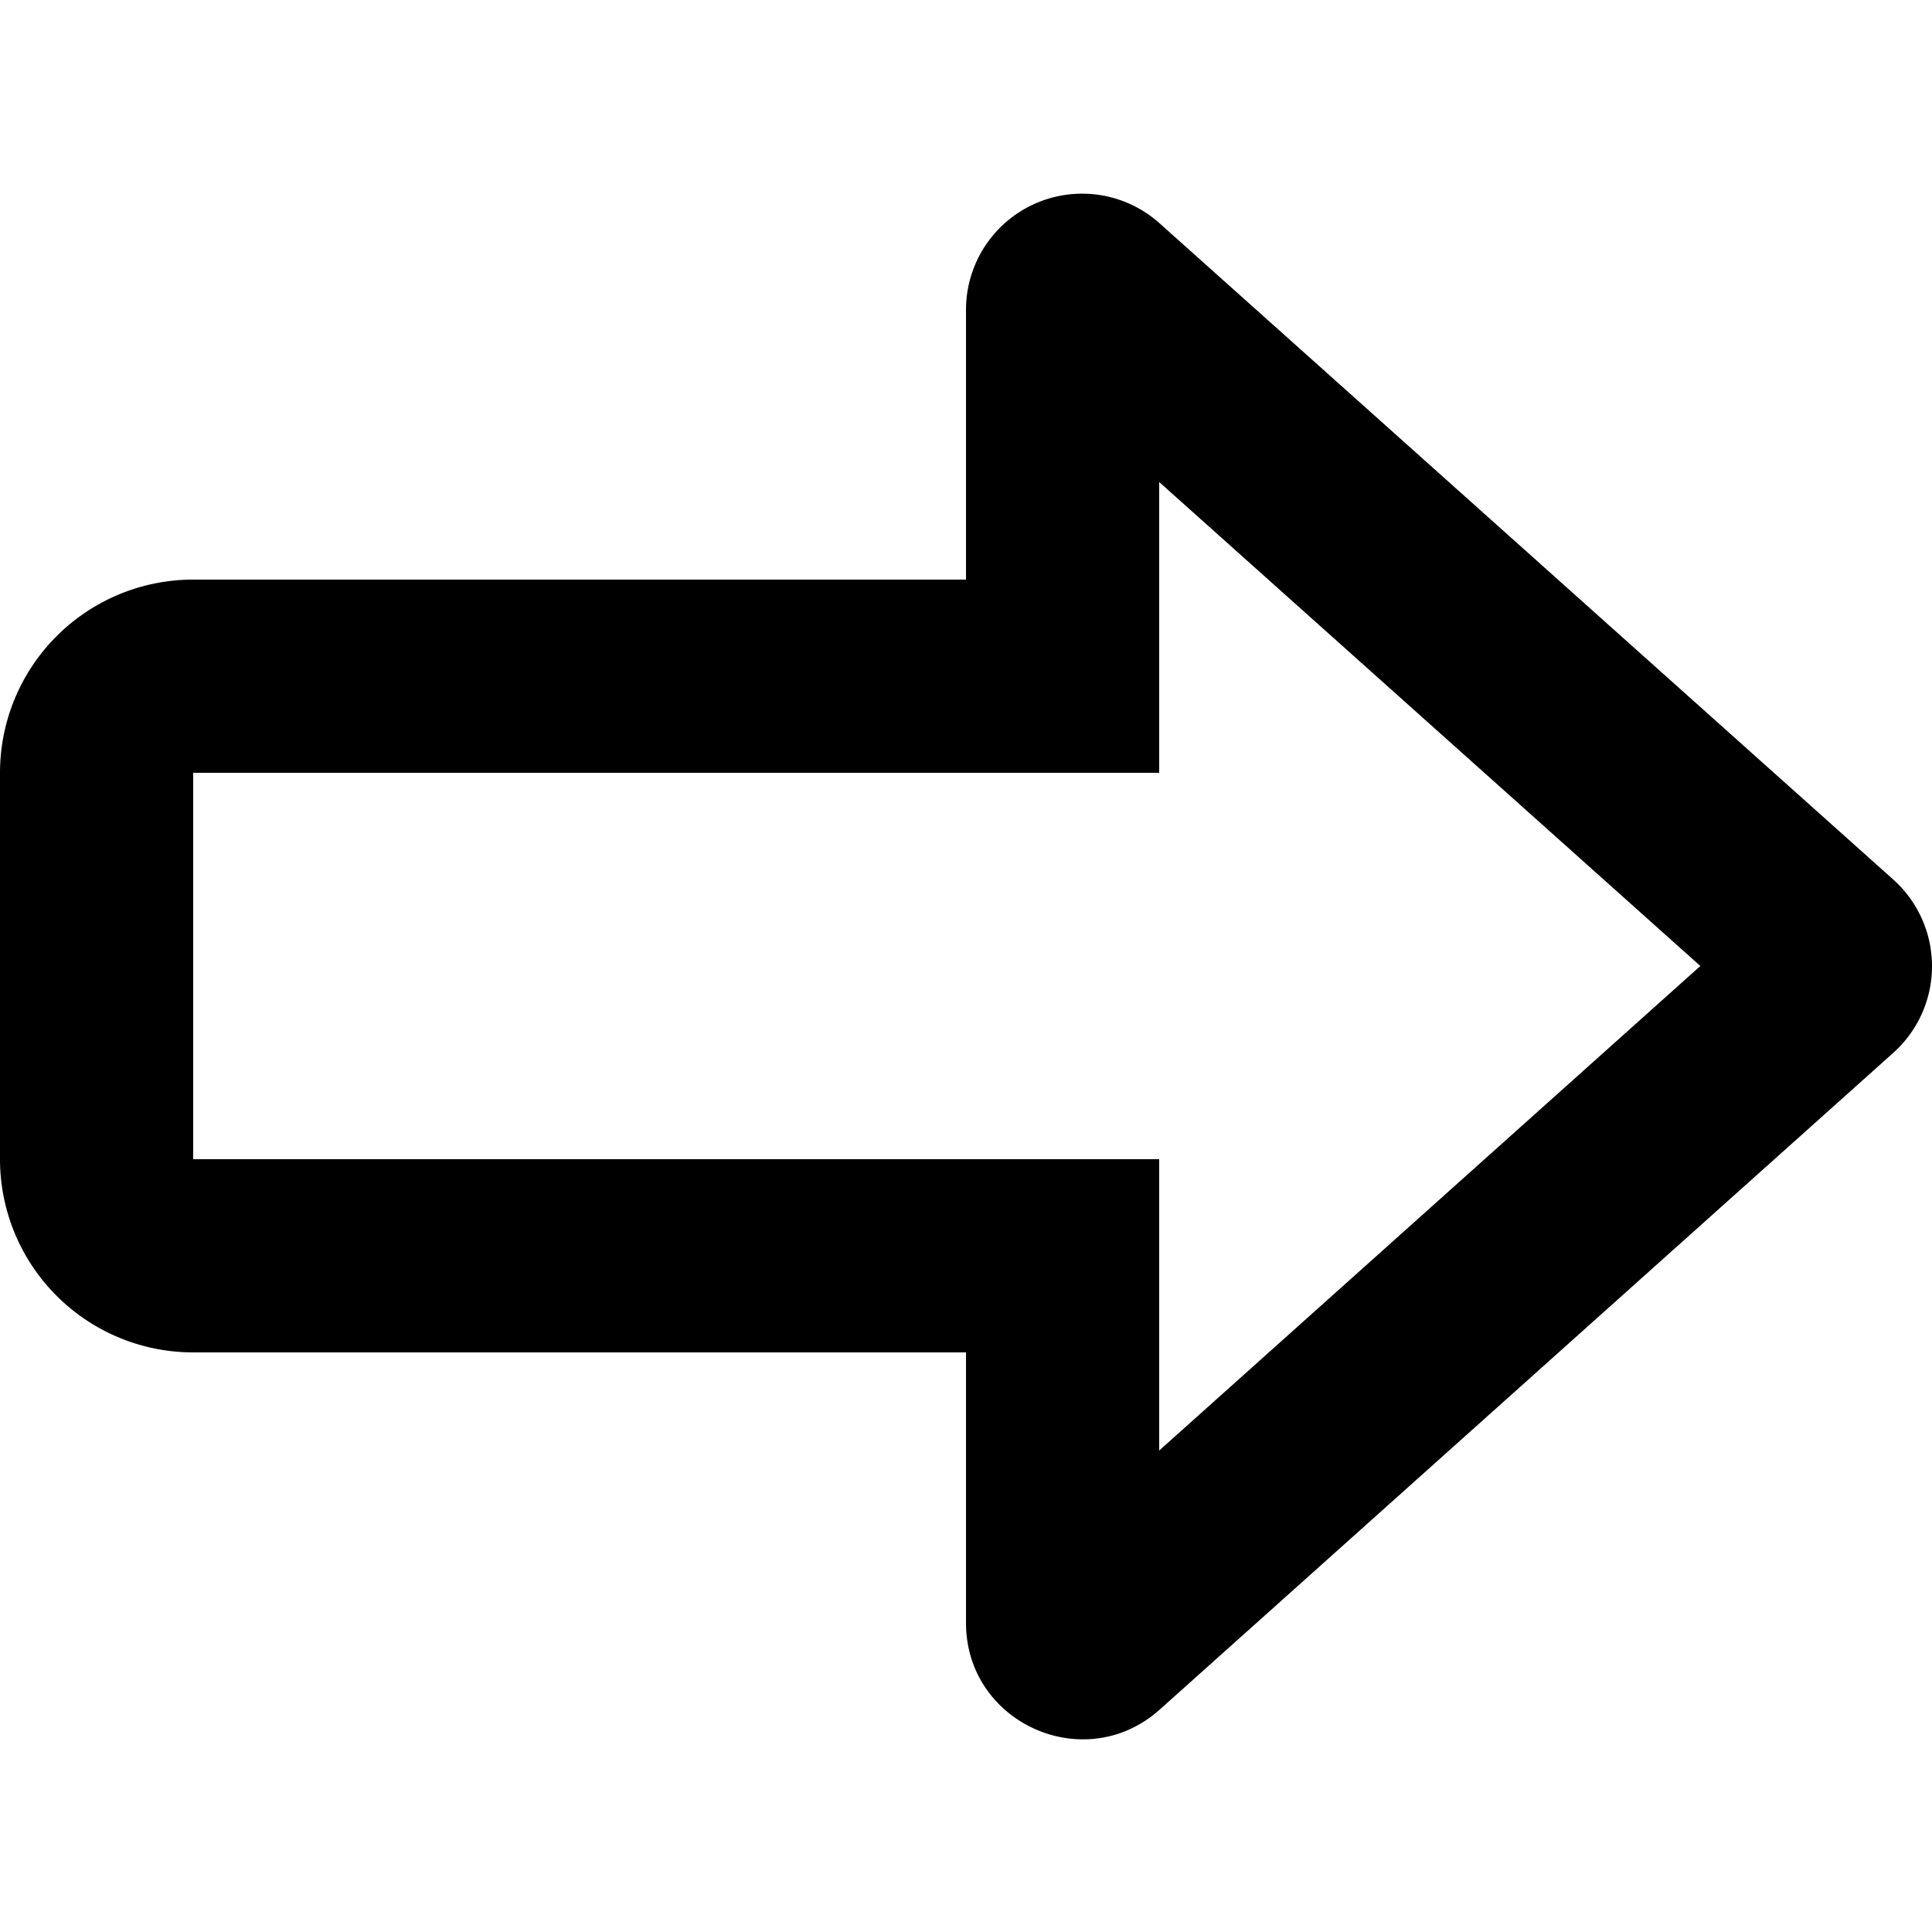 <svg width="10" height="10" xmlns="http://www.w3.org/2000/svg"><path d="M1 3a1 1 0 00-1 1v2a1 1 0 001 1h4V8.4c0 .517.61.793.998.453l3.801-3.403a.602.602 0 000-.898L6 1.154A.601.601 0 005 1.604V3H1zm5 4.508V6H1V4h5V2.495L8.801 5 6 7.508z" fill="#000" fill-rule="evenodd"/></svg>